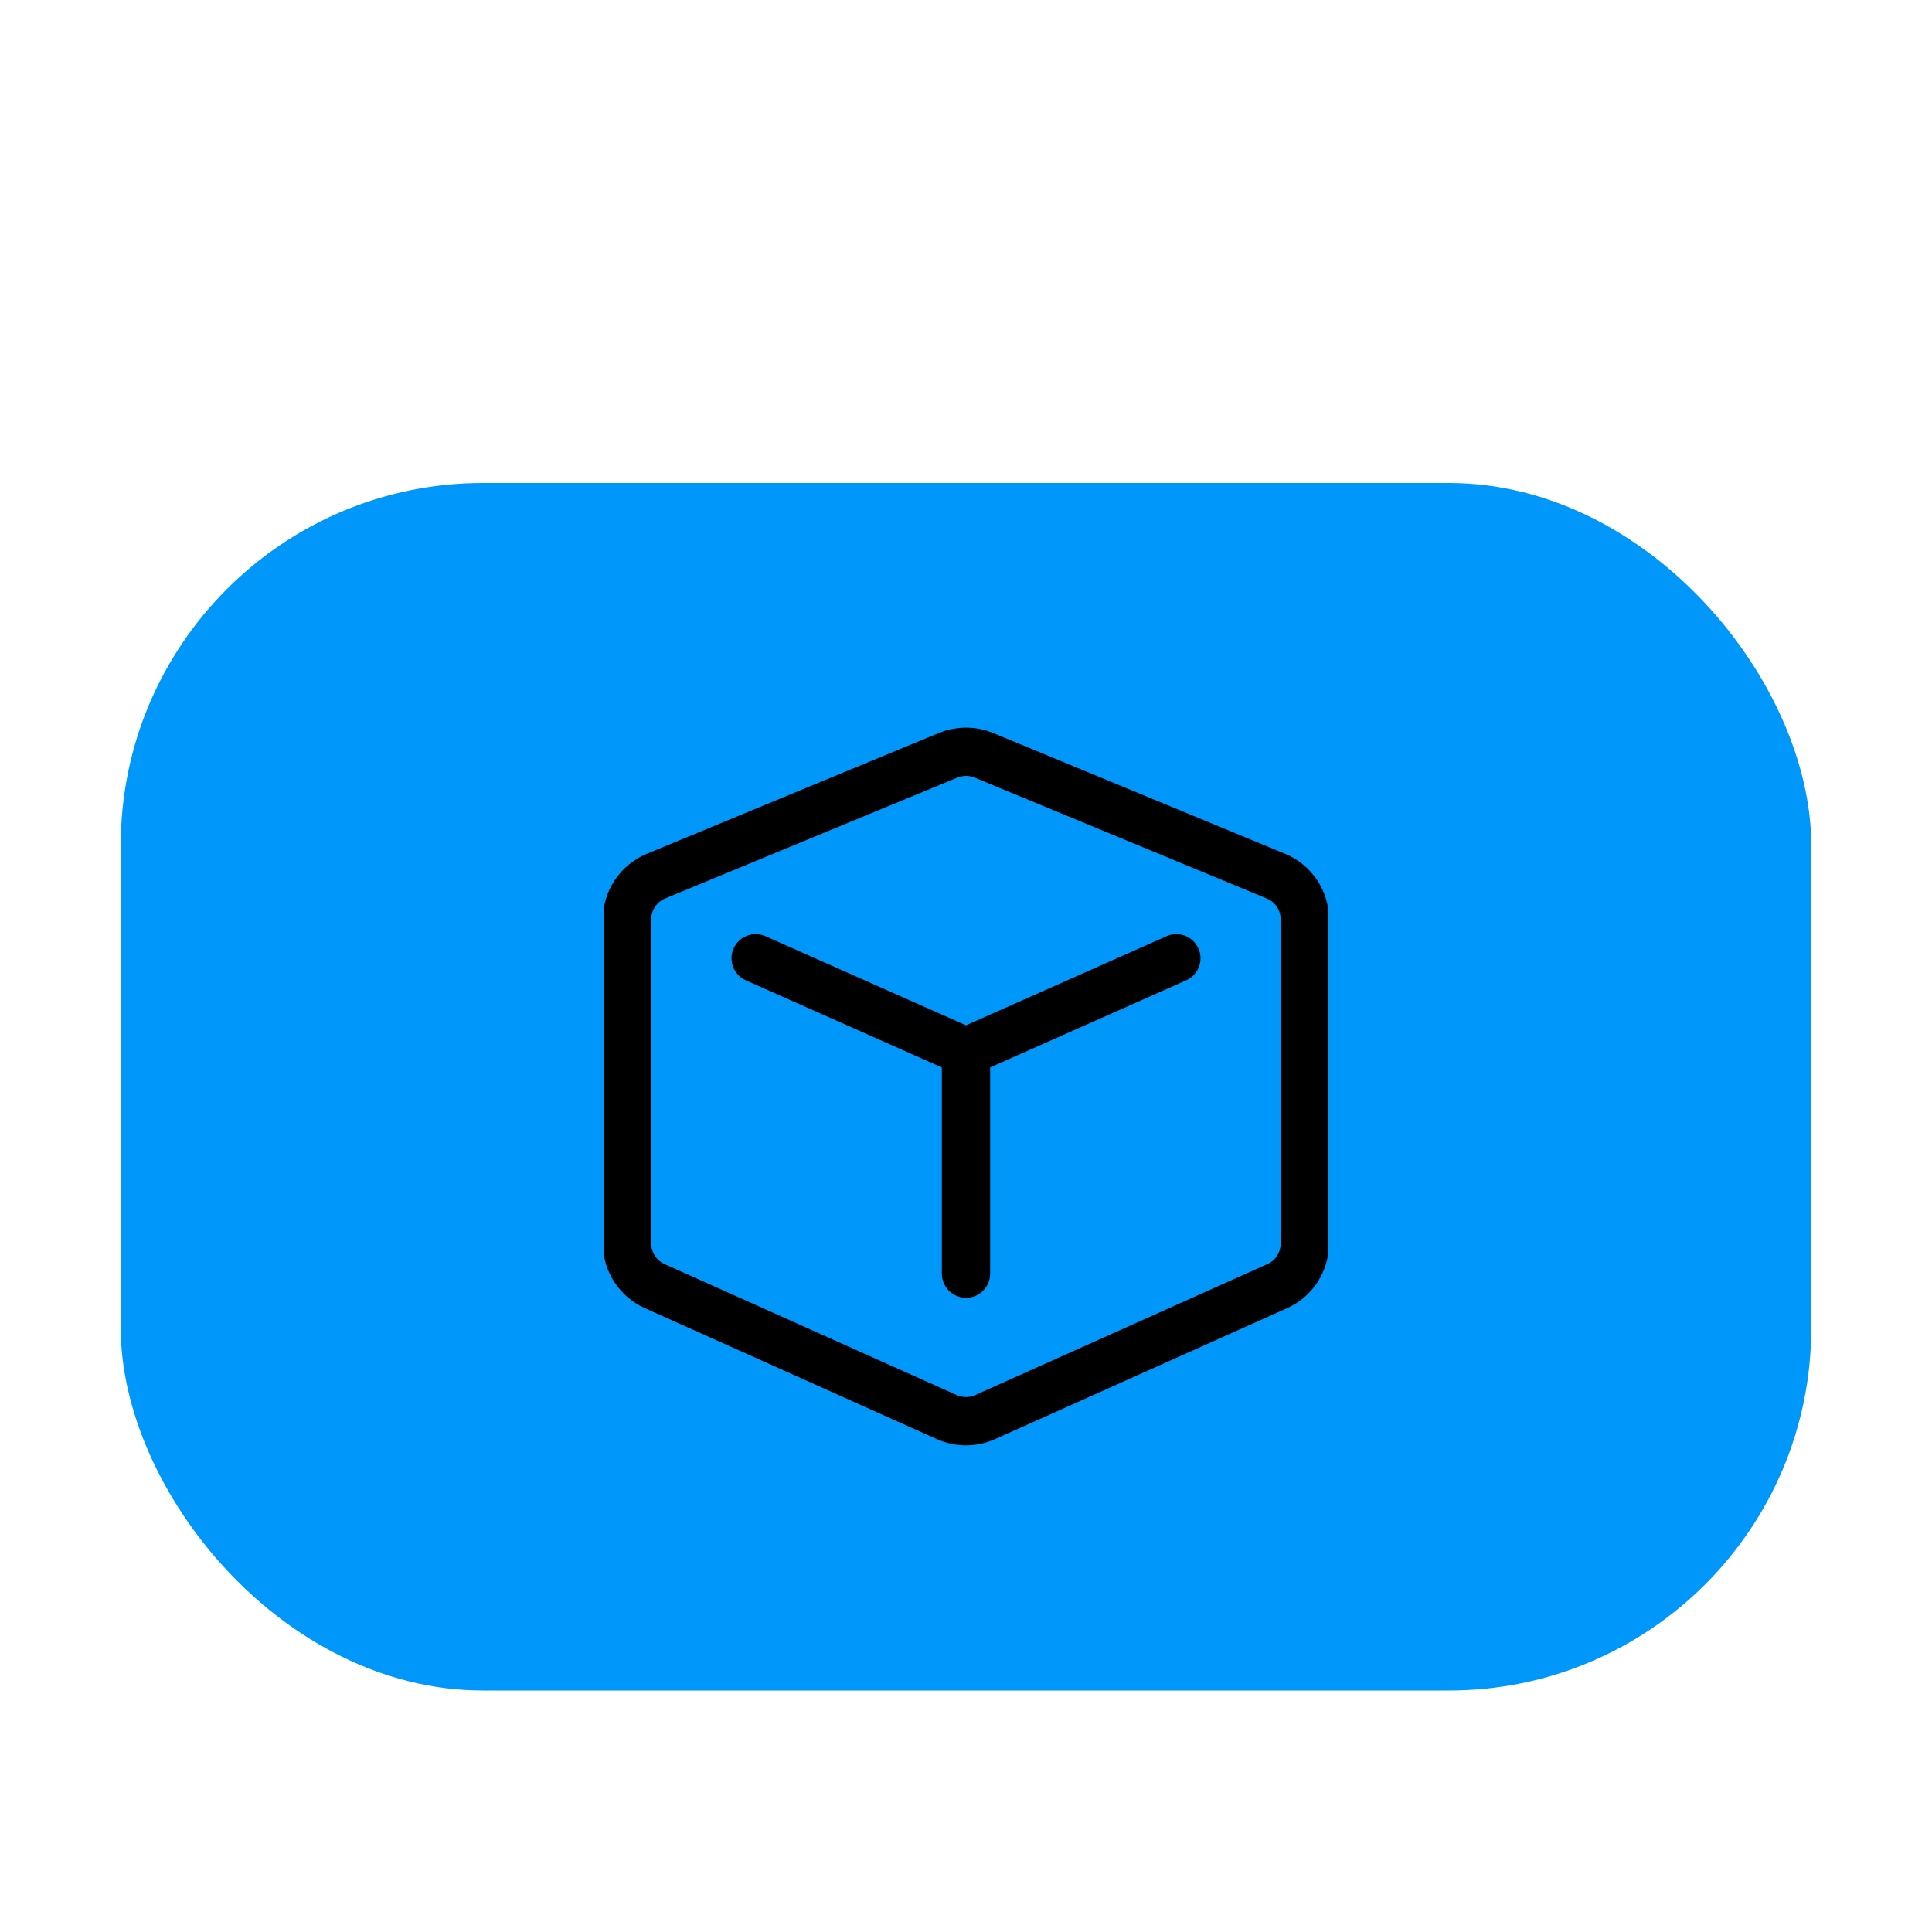<svg width="16" height="16" viewBox="0 0 16 16" fill="none" xmlns="http://www.w3.org/2000/svg">
<rect x="1" y="4" width="14" height="10" rx="3" fill="#0097FB"/>
<g clip-path="url(#clip0_131_460)">
<path d="M6.258 7.936L8 8.71M8 8.71V10.548M8 8.71L9.742 7.936M8.148 6.255L10.567 7.256C10.712 7.316 10.806 7.457 10.806 7.614V10.298C10.806 10.45 10.717 10.589 10.578 10.651L8.158 11.736C8.057 11.781 7.942 11.781 7.841 11.736L5.422 10.651C5.283 10.589 5.193 10.45 5.193 10.298V7.614C5.193 7.457 5.288 7.316 5.432 7.256L7.852 6.255C7.947 6.216 8.053 6.216 8.148 6.255Z" stroke="black" stroke-width="0.4" stroke-linecap="round"/>
</g>
<defs>
<clipPath id="clip0_131_460">
<rect width="6" height="6" fill="white" transform="translate(5 6)"/>
</clipPath>
</defs>
</svg>
